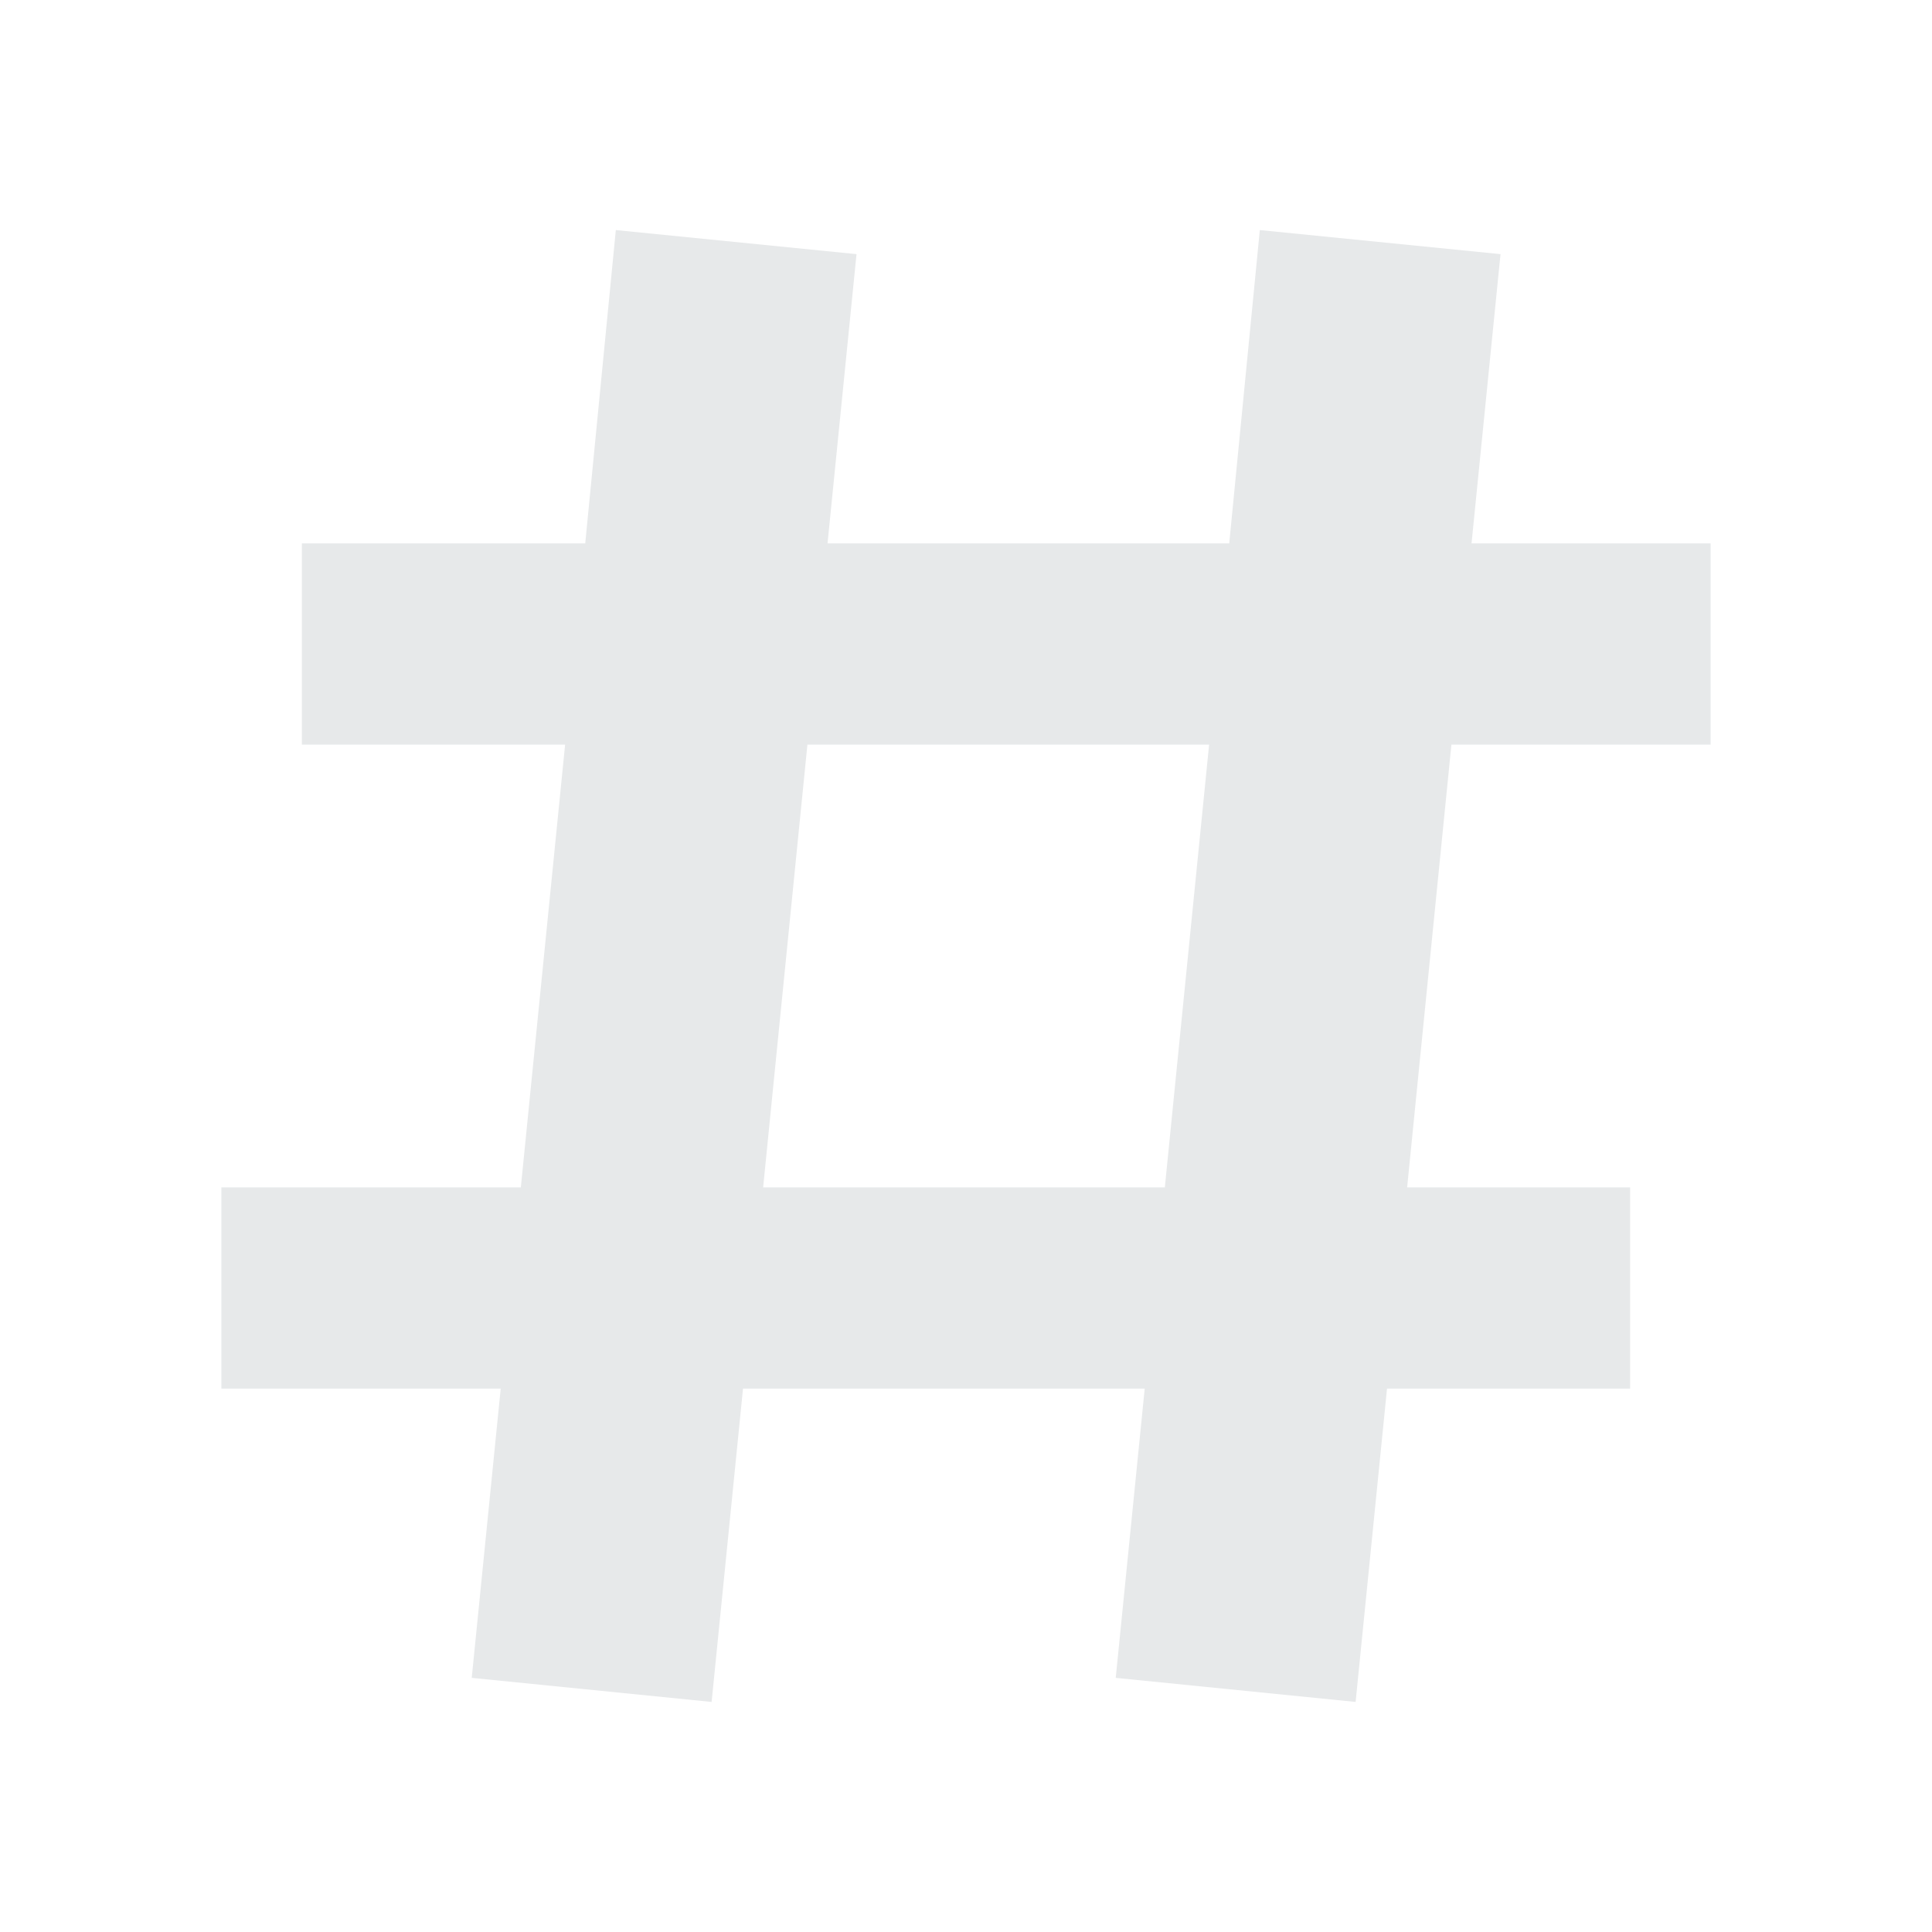 <svg width="24" height="24" viewBox="0 0 24 24" fill="none" xmlns="http://www.w3.org/2000/svg">
<path d="M10.64 3.157L10.28 6.75H15.27L15.65 2.858L18.64 3.157L18.28 6.75H21.25V9.25H18.03L17.48 14.75H20.25V17.25H17.23L16.84 21.142L13.86 20.843L14.22 17.25H9.23L8.84 21.142L5.86 20.843L6.22 17.25H2.75V14.75H6.47L7.02 9.25H3.75V6.75H7.27L7.65 2.858L10.64 3.157ZM14.47 14.75L15.02 9.25H10.03L9.48 14.75H14.47Z" fill="#E7E9EA"/>
</svg>
